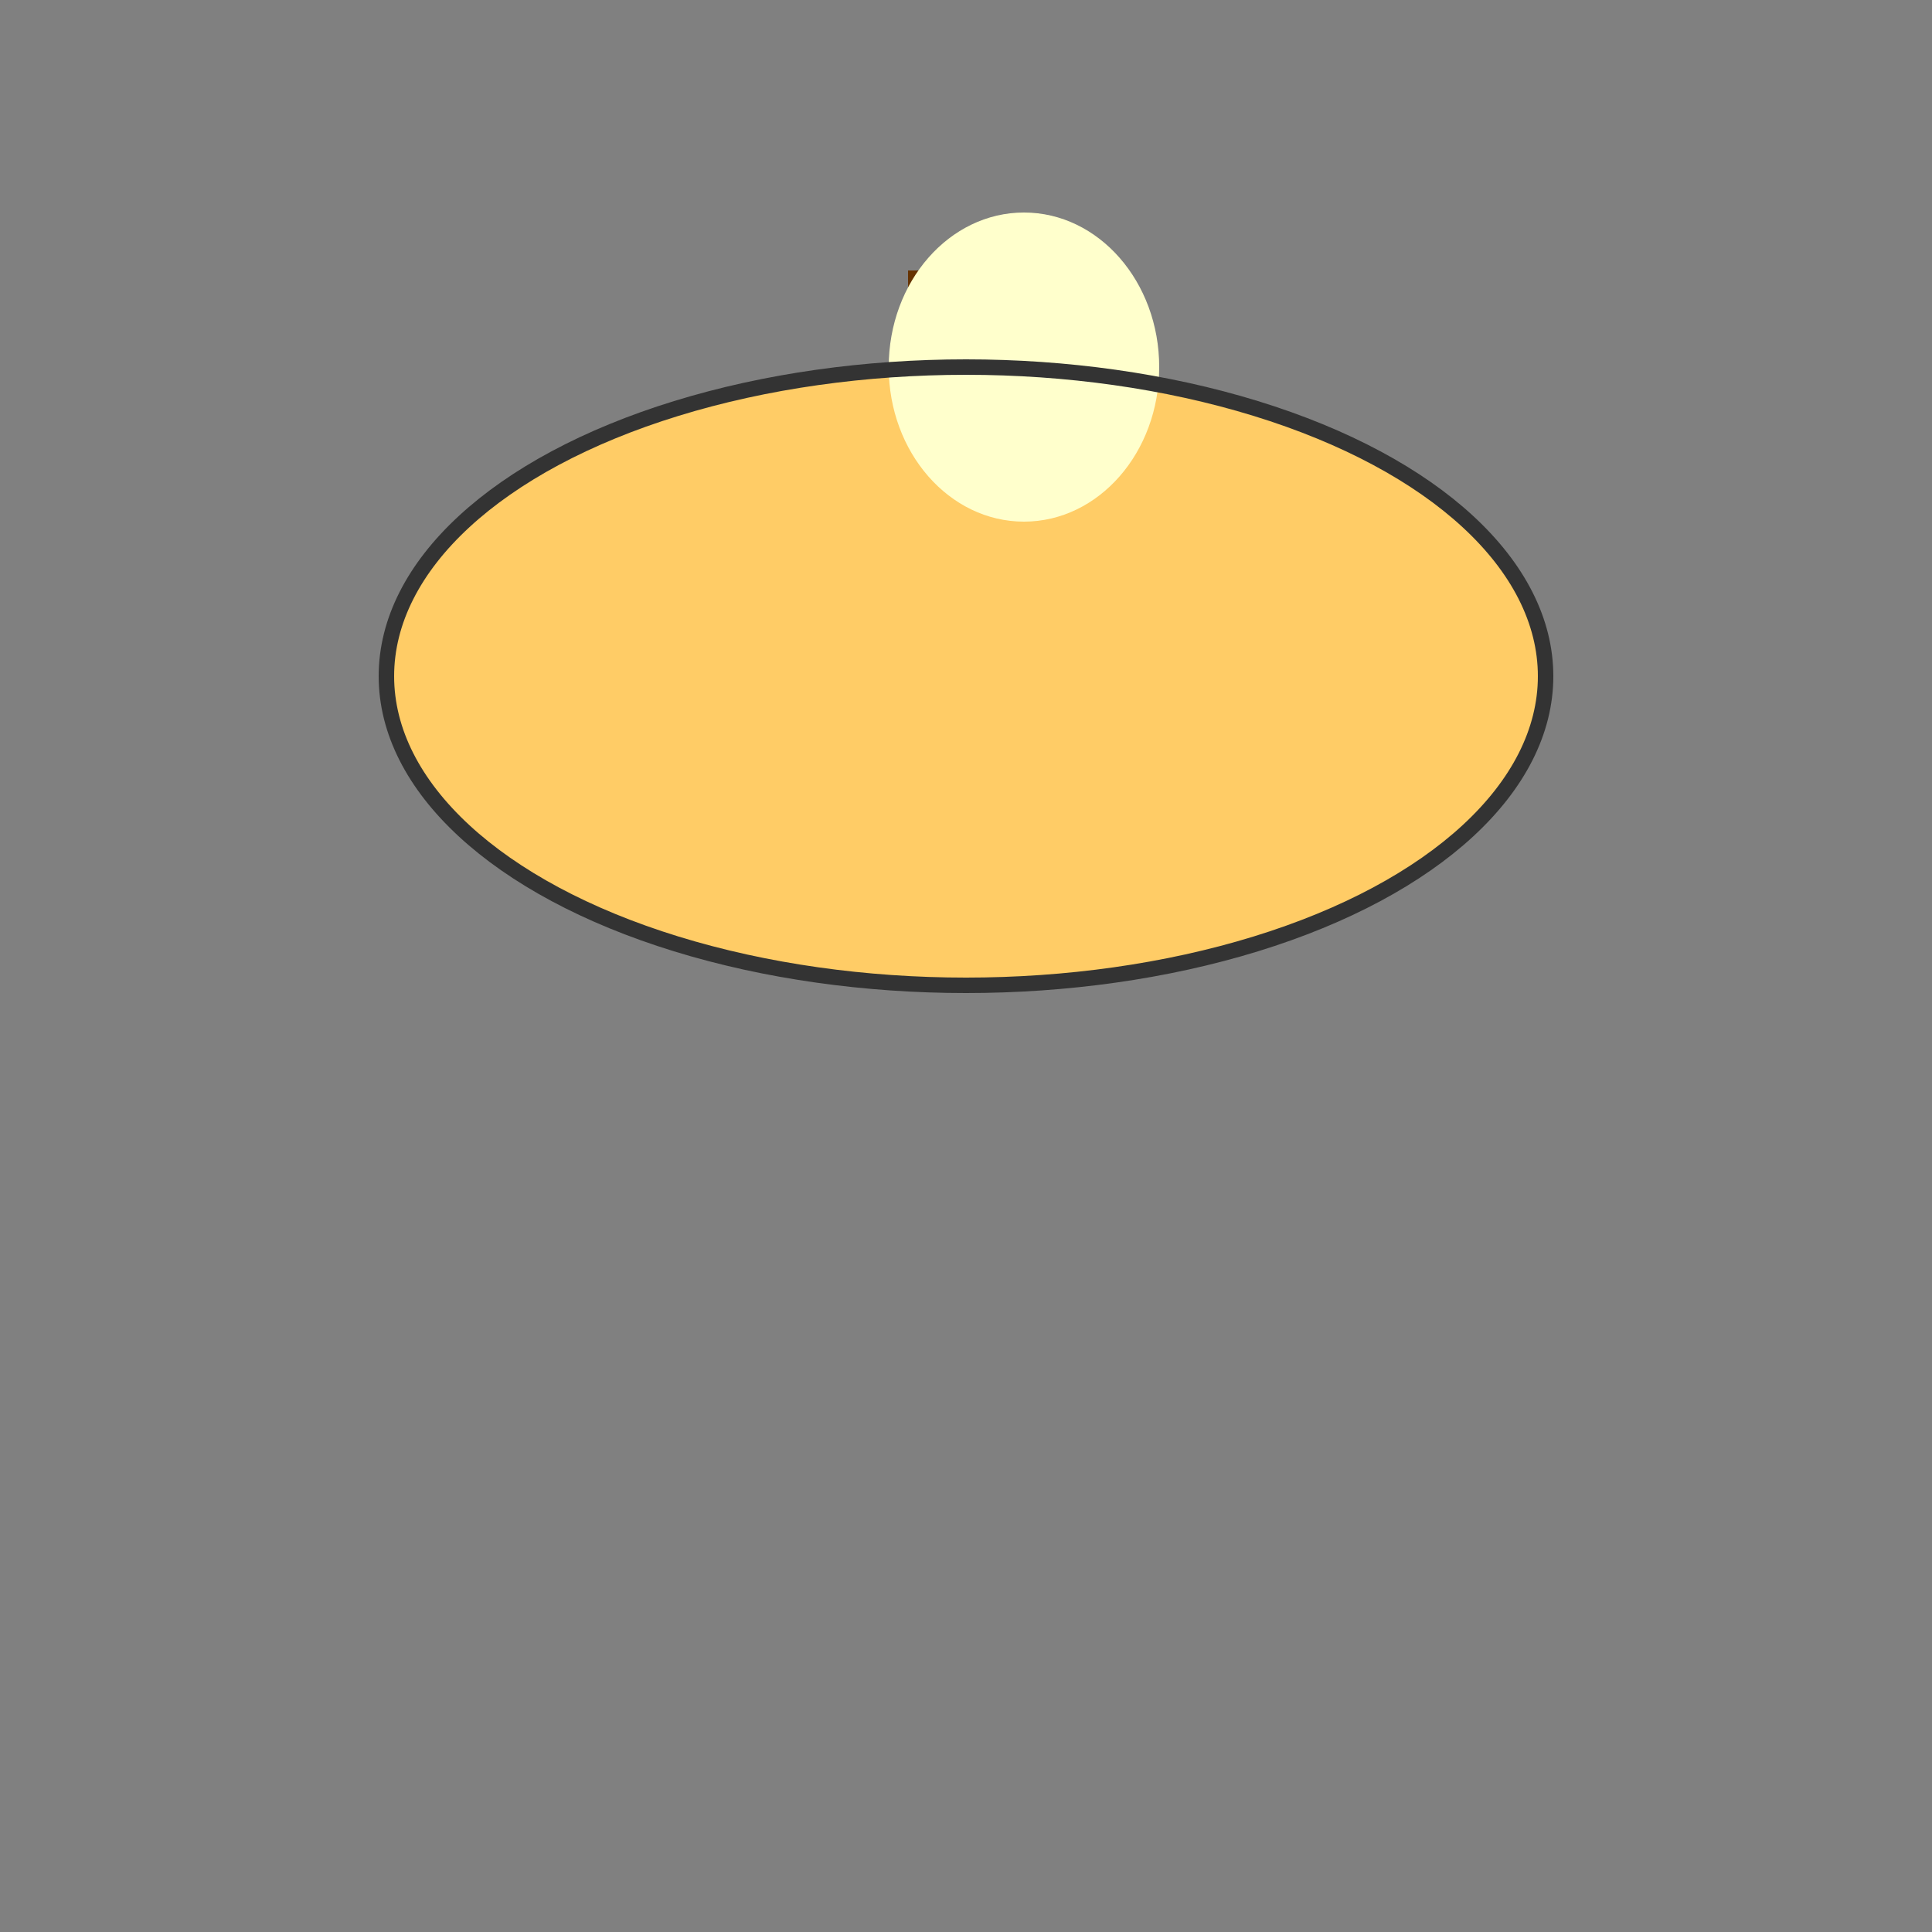 <svg width="500" height="500" xmlns="http://www.w3.org/2000/svg"
     xmlns:xlink="http://www.w3.org/1999/xlink">
  <rect width="100%" height="100%" fill="#808080" stroke="none"/>
  <!-- Balloon body (ellipse) -->
  <ellipse cx="250" cy="175" rx="150" ry="80" fill="#ffcc66">
    <animate attributeName="opacity" values="1;0;1" dur="2s" repeatCount="indefinite"/>
  </ellipse>

  <!-- Balloon tie (rectangle) -->
  <rect x="235" y="70" width="30" height="40" fill="#663300"/>

  <!-- Balloon strings (polyline) -->
  <polyline points="245,70 255,70 260,90 250,100" stroke="#8b4513" fill="transparent"
            stroke-width="5">
    <animate attributeName="stroke-opacity" values="1;0;1" dur="2s" repeatCount="indefinite"/>
  </polyline>

  <!-- Light reflection (ellipse) -->
  <ellipse cx="265" cy="95" rx="35" ry="40" fill="#ffffcc">
    <animate attributeName="opacity" values="1;0;1" dur="2s" repeatCount="indefinite"/>
  </ellipse>

  <!-- Balloon outline (stroke) -->
  <ellipse cx="250" cy="175" rx="150" ry="80" stroke="#333" fill="transparent"
           stroke-width="4"/>

</svg>